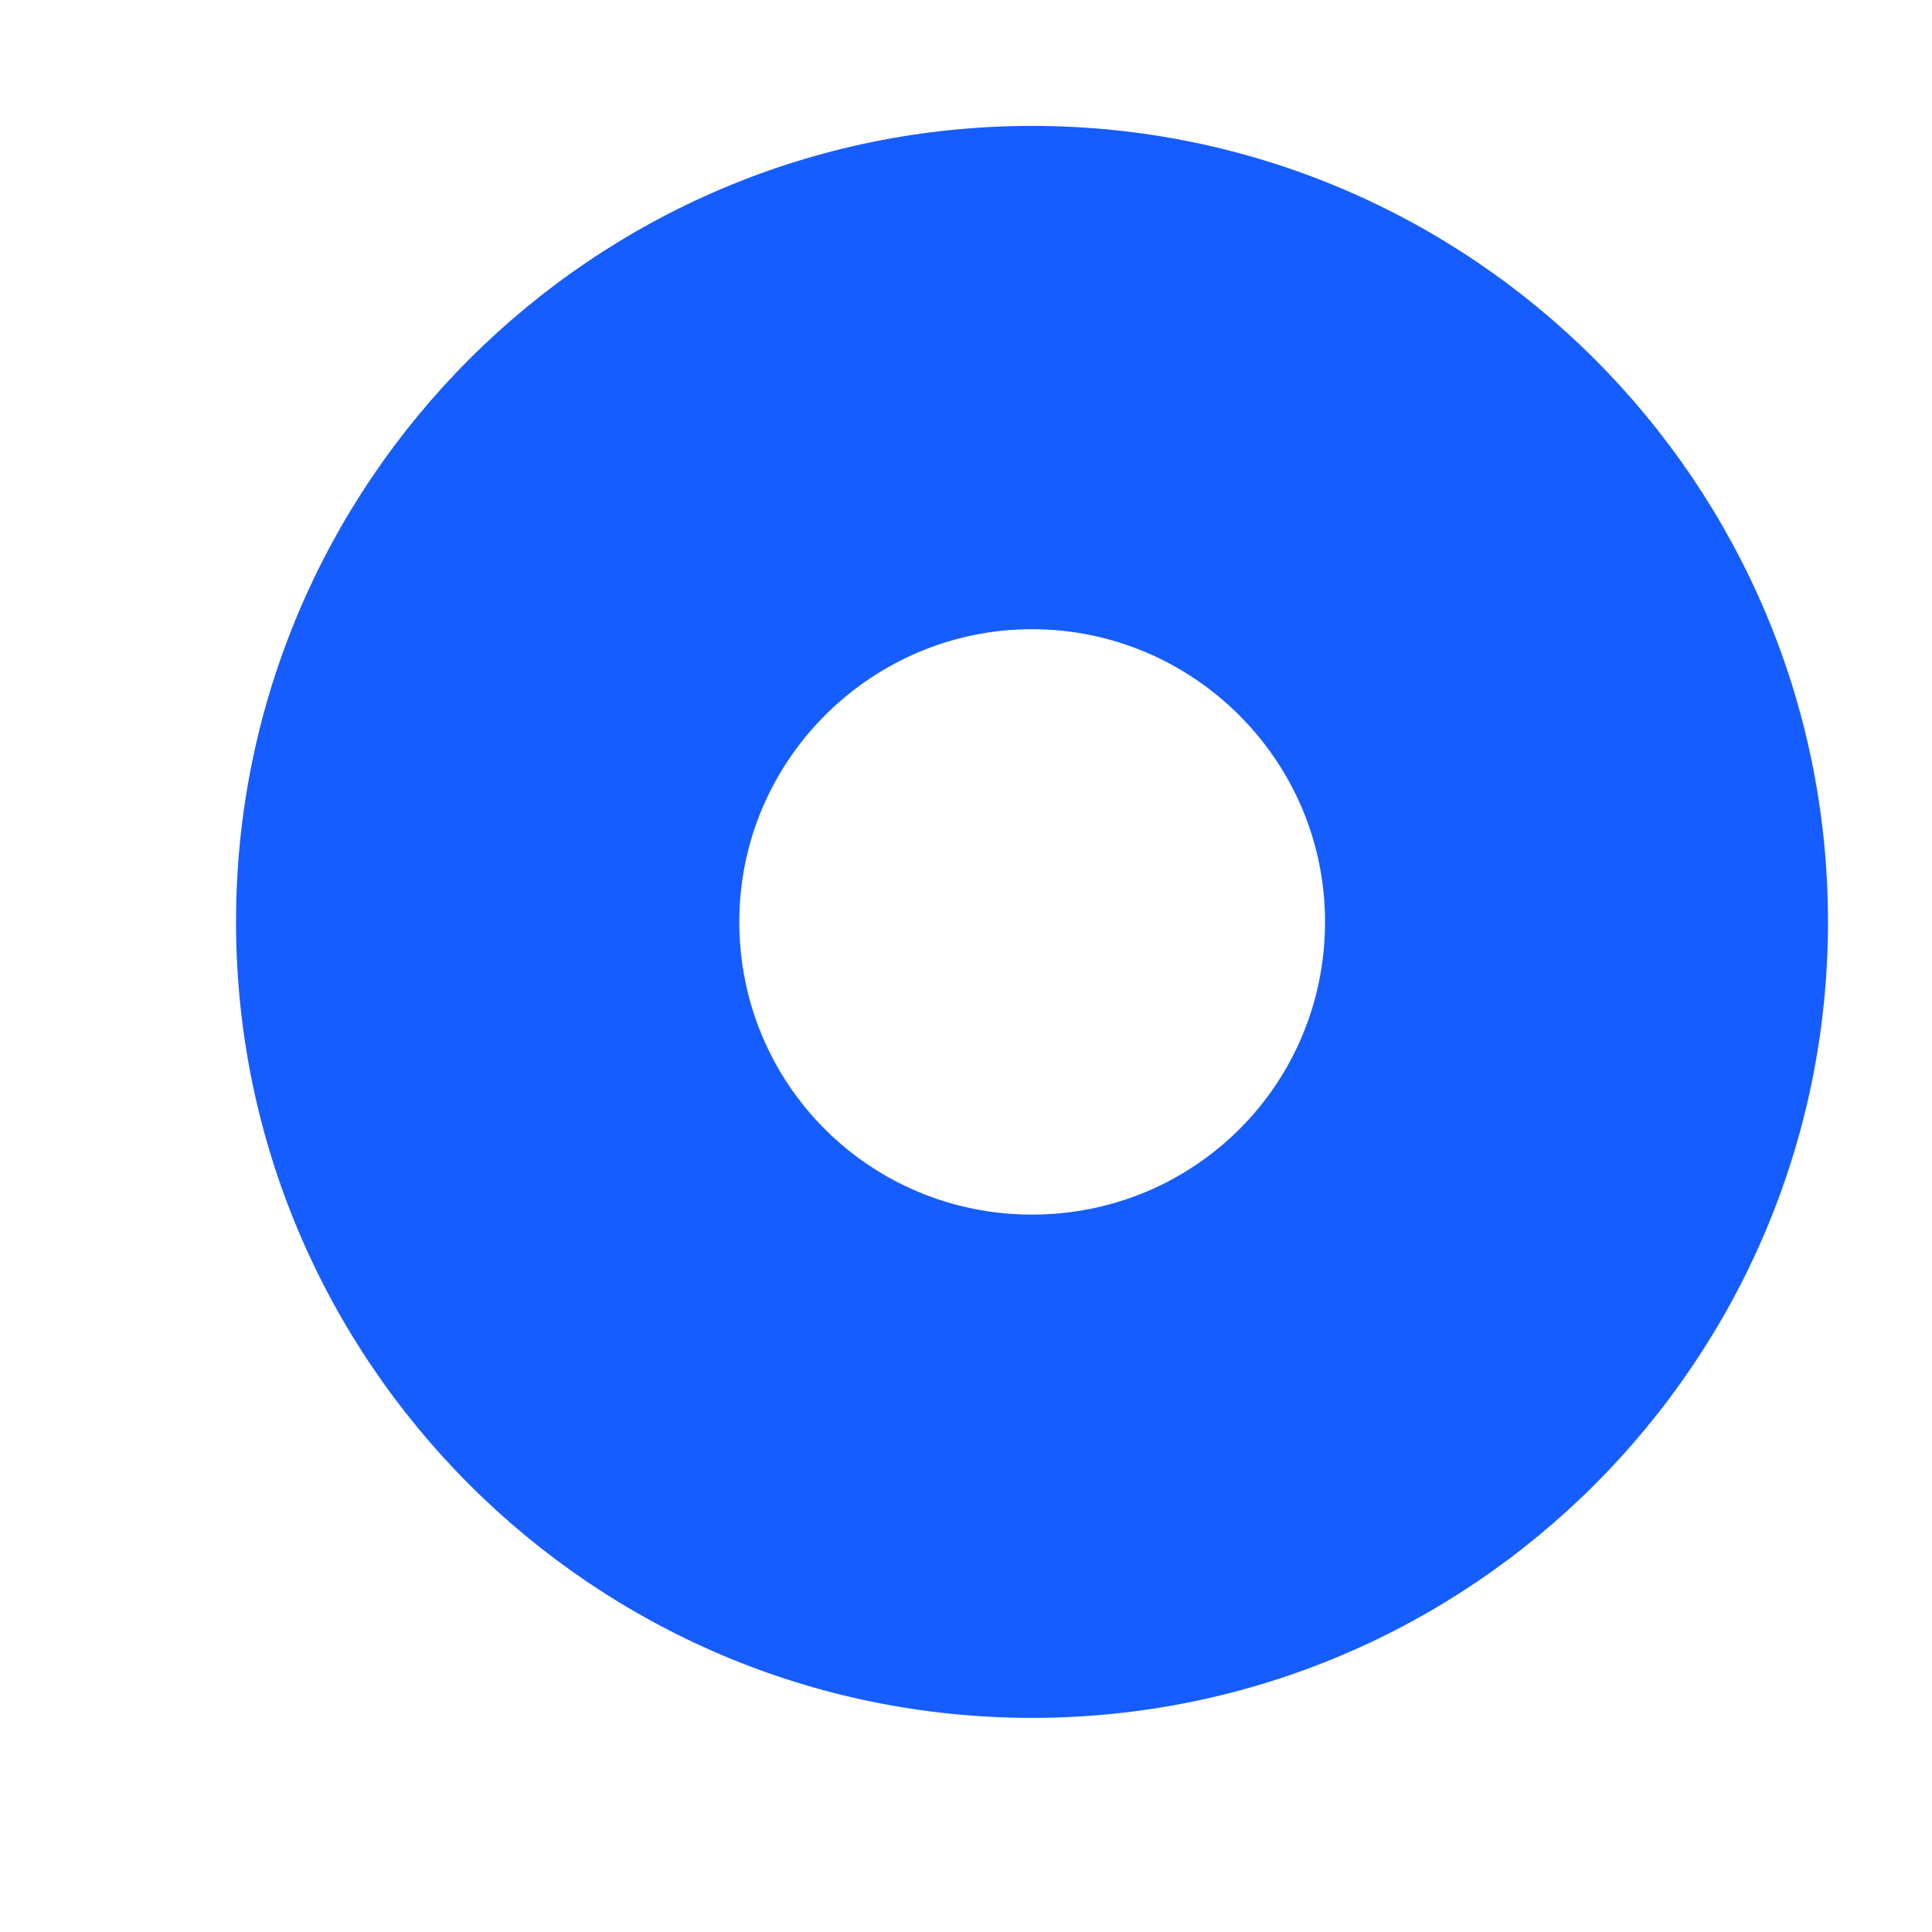 ﻿<?xml version="1.0" encoding="utf-8"?>
<svg version="1.1" xmlns:xlink="http://www.w3.org/1999/xlink" width="6px" height="6px" xmlns="http://www.w3.org/2000/svg">
  <g transform="matrix(1 0 0 1 -167 -102 )">
    <path d="M 2.296 2.863  C 2.296 2.359  2.708 1.954  3.205 1.954  C 3.703 1.954  4.115 2.359  4.115 2.863  C 4.115 3.367  3.71 3.772  3.205 3.772  C 2.701 3.772  2.296 3.367  2.296 2.863  Z M 5.677 2.863  C 5.677 1.499  4.569 0.391  3.205 0.391  C 1.841 0.391  0.733 1.499  0.733 2.863  C 0.733 4.227  1.841 5.335  3.205 5.335  C 4.569 5.335  5.677 4.227  5.677 2.863  Z " fill-rule="nonzero" fill="#165dff" stroke="none" transform="matrix(1 0 0 1 167 102 )" />
  </g>
</svg>
